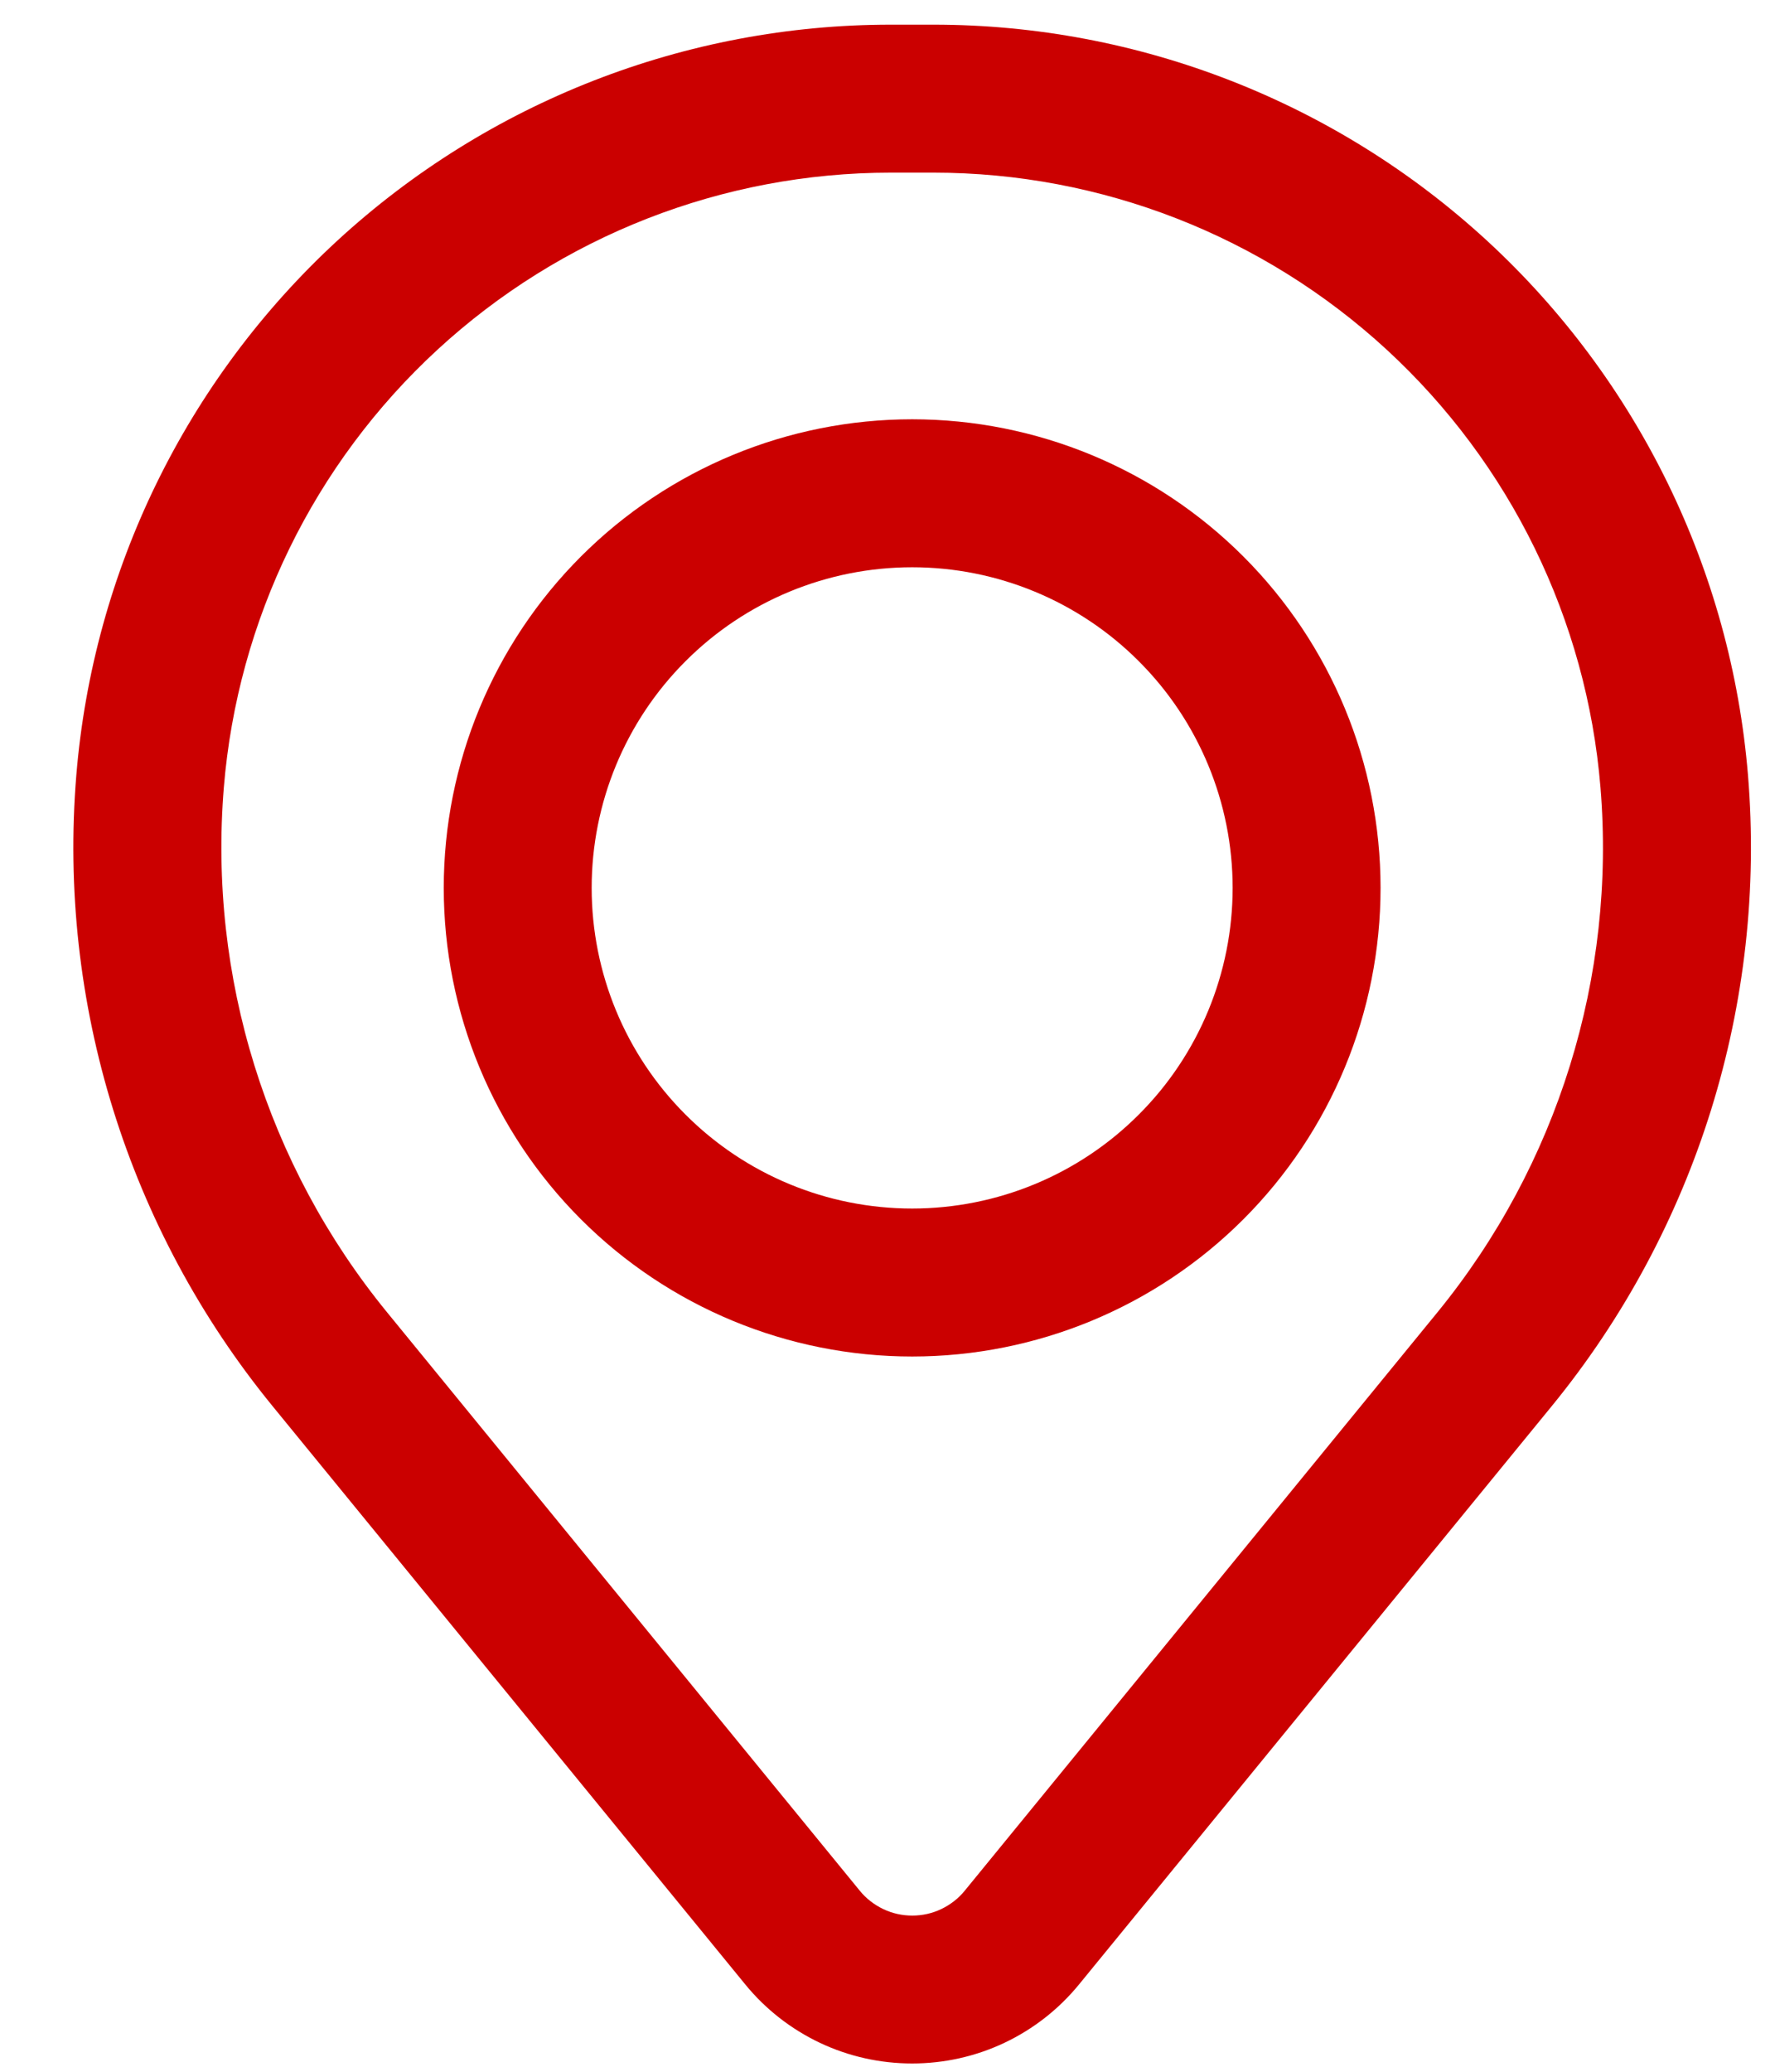 <svg width="18" height="21" viewBox="0 0 18 21" fill="none" xmlns="http://www.w3.org/2000/svg">
<path fill-rule="evenodd" clip-rule="evenodd" d="M4.5 9C4.5 7.74 5 6.532 5.891 5.641C6.782 4.75 7.99 4.25 9.25 4.25C10.51 4.25 11.718 4.75 12.609 5.641C13.5 6.532 14 7.74 14 9C14 10.26 13.5 11.468 12.609 12.359C11.718 13.25 10.51 13.75 9.25 13.75C7.99 13.75 6.782 13.25 5.891 12.359C5 11.468 4.5 10.26 4.5 9ZM9.25 5.75C8.388 5.75 7.561 6.092 6.952 6.702C6.342 7.311 6 8.138 6 9C6 9.862 6.342 10.689 6.952 11.298C7.561 11.908 8.388 12.25 9.25 12.25C10.112 12.25 10.939 11.908 11.548 11.298C12.158 10.689 12.5 9.862 12.5 9C12.5 8.138 12.158 7.311 11.548 6.702C10.939 6.092 10.112 5.75 9.25 5.75Z" fill="#CB0000"/>
<path fill-rule="evenodd" clip-rule="evenodd" d="M0.774 7.857C0.945 5.784 1.889 3.851 3.419 2.441C4.95 1.032 6.954 0.25 9.034 0.25H9.466C11.546 0.25 13.55 1.032 15.081 2.441C16.611 3.851 17.555 5.784 17.726 7.857C17.916 10.166 17.203 12.459 15.736 14.253L10.943 20.114C10.738 20.365 10.48 20.567 10.187 20.706C9.894 20.845 9.574 20.916 9.25 20.916C8.926 20.916 8.606 20.845 8.313 20.706C8.02 20.567 7.762 20.365 7.557 20.114L2.764 14.253C1.297 12.459 0.584 10.166 0.774 7.857ZM9.034 1.75C7.33 1.75 5.689 2.391 4.436 3.545C3.183 4.699 2.41 6.282 2.27 7.98C2.112 9.902 2.705 11.81 3.926 13.303L8.719 19.165C8.783 19.244 8.865 19.307 8.957 19.351C9.049 19.395 9.149 19.417 9.251 19.417C9.353 19.417 9.453 19.395 9.545 19.351C9.637 19.307 9.719 19.244 9.783 19.165L14.576 13.303C15.796 11.81 16.389 9.902 16.23 7.98C16.09 6.282 15.316 4.699 14.063 3.545C12.81 2.391 11.169 1.75 9.465 1.75H9.033H9.034Z" fill="#CB0000"/>
</svg>
